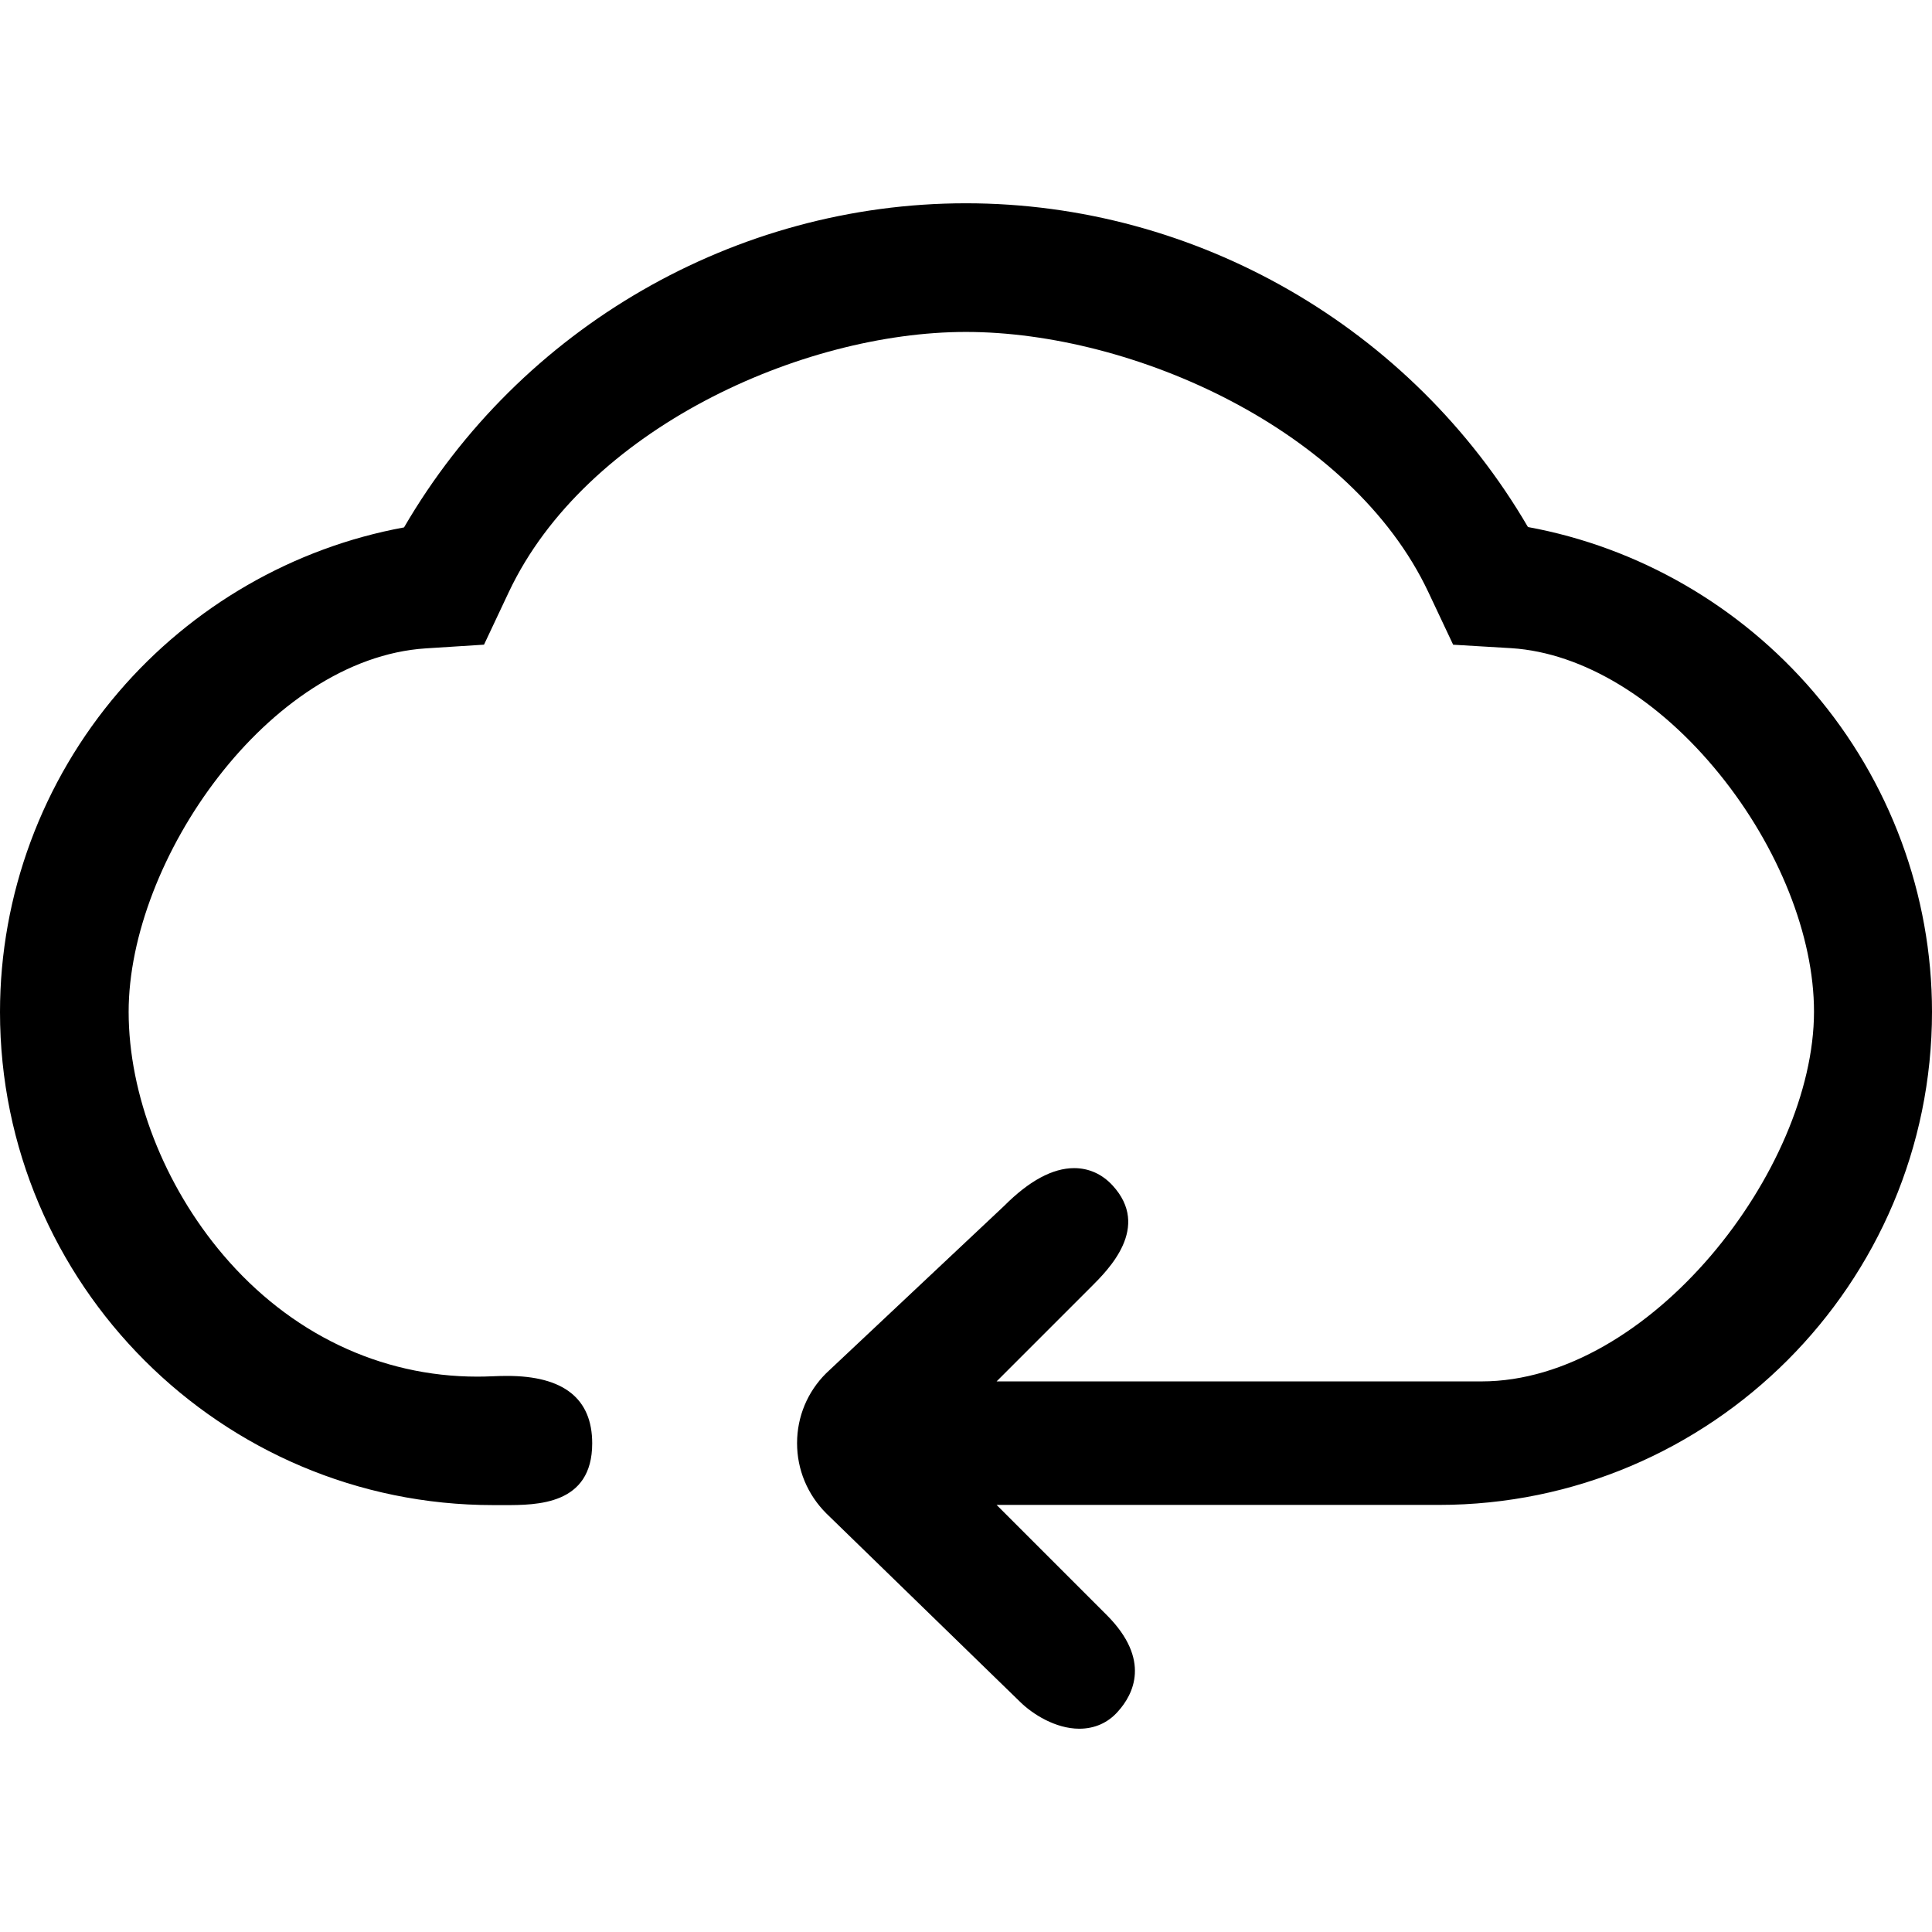 <?xml version="1.0" encoding="utf-8"?>
<!-- Generator: Adobe Illustrator 17.0.0, SVG Export Plug-In . SVG Version: 6.00 Build 0)  -->
<!DOCTYPE svg PUBLIC "-//W3C//DTD SVG 1.1//EN" "http://www.w3.org/Graphics/SVG/1.1/DTD/svg11.dtd">
<svg version="1.1" id="图层_1" xmlns="http://www.w3.org/2000/svg" xmlns:xlink="http://www.w3.org/1999/xlink" x="0px" y="0px"
	 width="400px" height="400px" viewBox="0 0 400 400" enable-background="new 0 0 400 400" xml:space="preserve">
<path d="M375.463,143.239c-15.248-17.819-36.228-29.925-59.118-34.124c-24.147-41.358-68.691-67.028-116.363-67.028
	c-47.707,0-92.237,25.699-116.329,67.106c-22.891,4.199-43.87,16.297-59.114,34.102C8.714,161.777,0,185.295,0,209.518
	c0,56.296,45.801,102.096,102.097,102.096l2.265,0.003c6.824,0,18.247,0,18.247-12.788c0-9.263-5.922-13.96-17.601-13.96
	c-0.938,0-1.951,0.025-3.098,0.076c-1.029,0.047-2.072,0.071-3.098,0.071c-20.103,0-38.786-8.949-52.606-25.2
	c-12.255-14.411-19.571-33.228-19.571-50.337c0-31.407,28.963-73.13,61.513-75.24l12.063-0.769l5.142-10.91
	c15.923-33.699,60.617-53.836,94.628-53.836c34.551,0,79.806,20.136,95.729,53.832l5.15,10.924l12.091,0.72
	c14.743,0.957,30.455,10.485,43.108,26.142c12.217,15.118,19.511,33.472,19.511,49.099c0,32.723-34.035,76.564-68.84,76.564H206.336
	l19.454-19.454c3.753-3.73,12.542-12.465,4.539-21.137c-2.153-2.333-4.899-3.566-7.941-3.566c-4.444,0-9.321,2.634-14.473,7.806
	l-36.867,34.662c-3.875,3.851-6.014,8.982-6.023,14.448c-0.008,5.485,2.139,10.657,6.056,14.573l40.108,39.004
	c2.599,2.57,7.37,5.571,12.263,5.571c3.198,0,5.972-1.24,8.012-3.573c3.125-3.46,6.975-10.658-2.353-19.99l-22.773-22.773h91.565
	c56.297,0,102.098-45.801,102.098-102.098C400,185.255,391.286,161.73,375.463,143.239z"/>
</svg>
